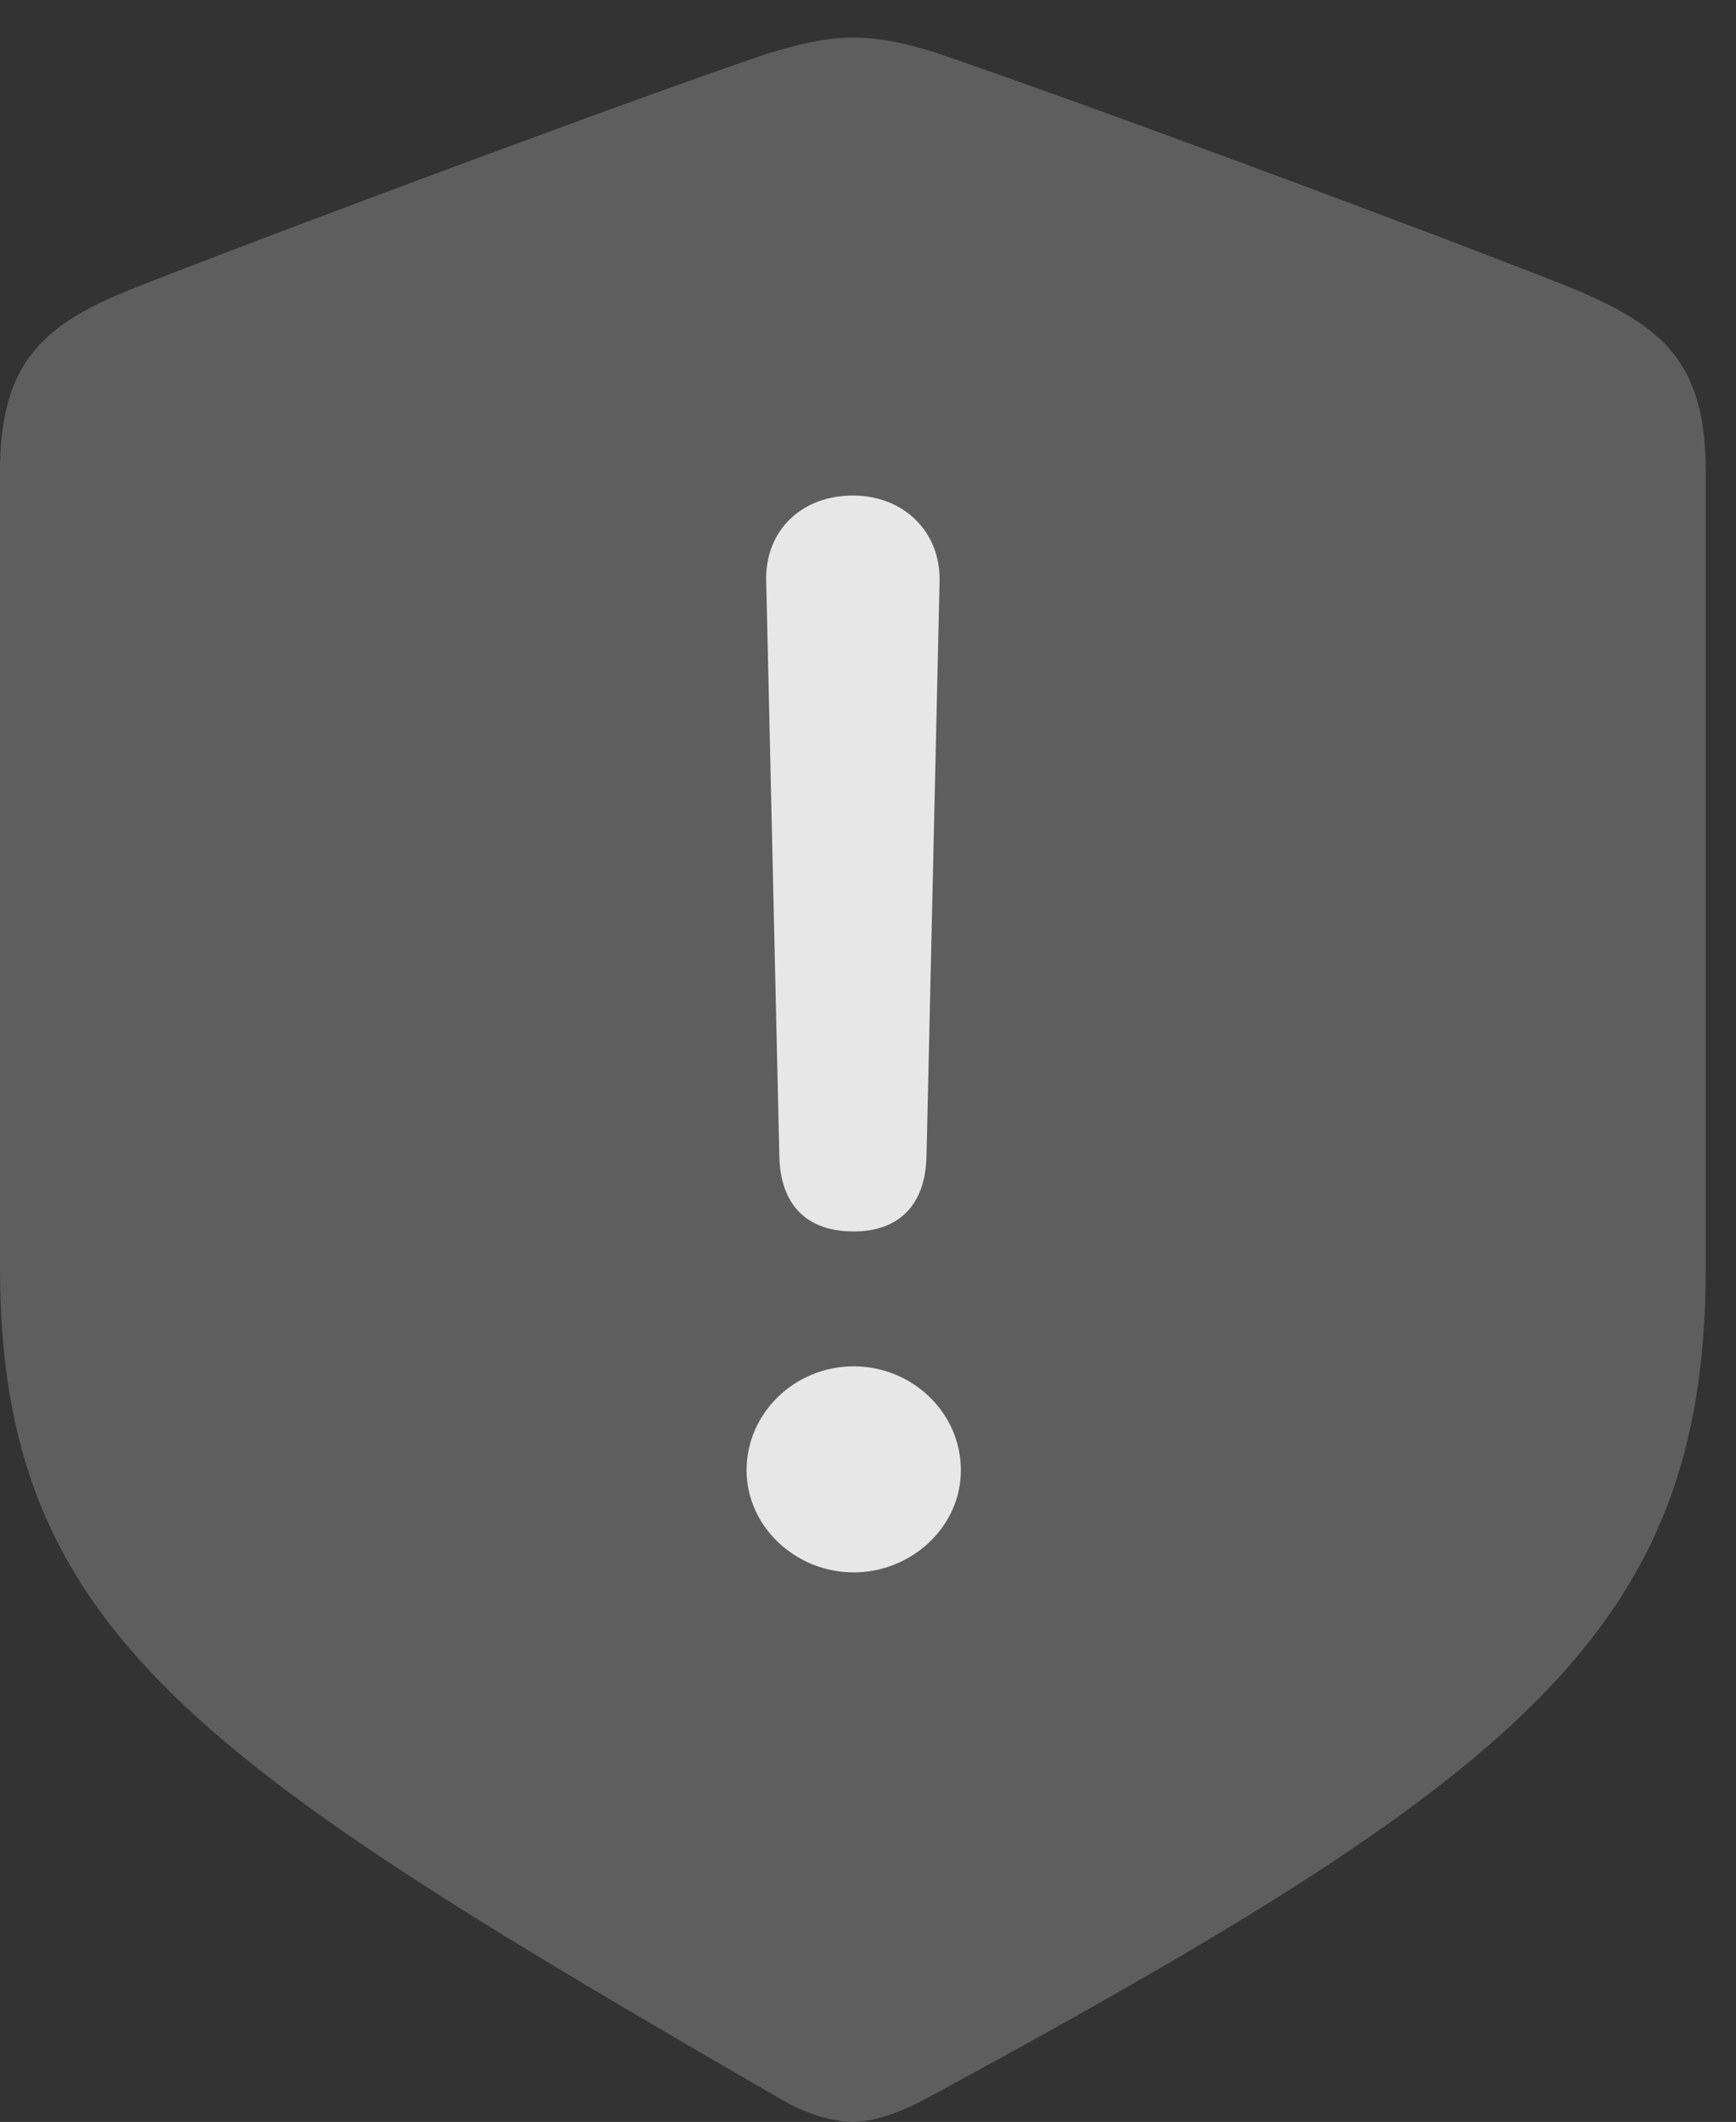 <?xml version="1.0" encoding="UTF-8"?>
<!--Generator: Apple Native CoreSVG 341-->
<!DOCTYPE svg
PUBLIC "-//W3C//DTD SVG 1.1//EN"
       "http://www.w3.org/Graphics/SVG/1.1/DTD/svg11.dtd">
<svg version="1.1" xmlns="http://www.w3.org/2000/svg" xmlns:xlink="http://www.w3.org/1999/xlink" viewBox="0 0 20.732 25.342">
 <rect x="0" y="0" width="20.732" height="25.342" fill="#333333" stroke="none"/>
 <g>
  <rect height="25.342" opacity="0" width="20.732" x="0" y="0"/>
  <path d="M10.185 25.342C10.41 25.342 10.713 25.244 11.016 25.088C18.115 21.24 20.371 19.502 20.371 15.137L20.371 5.635C20.371 4.316 19.854 3.887 18.74 3.428C17.07 2.764 12.861 1.201 11.191 0.635C10.859 0.527 10.527 0.449 10.185 0.449C9.844 0.449 9.512 0.537 9.18 0.635C7.51 1.201 3.301 2.773 1.631 3.428C0.518 3.867 0 4.316 0 5.635L0 15.137C0 19.502 2.373 21.045 9.355 25.088C9.648 25.254 9.961 25.342 10.185 25.342Z" fill="white" fill-opacity="0.212"/>
  <path d="M10.195 14.707C9.629 14.707 9.316 14.385 9.307 13.799L9.15 6.924C9.141 6.338 9.57 5.918 10.185 5.918C10.791 5.918 11.23 6.348 11.221 6.934L11.065 13.799C11.055 14.395 10.732 14.707 10.195 14.707ZM10.195 18.779C9.502 18.779 8.916 18.232 8.916 17.559C8.916 16.875 9.492 16.318 10.195 16.318C10.889 16.318 11.475 16.865 11.475 17.559C11.475 18.242 10.879 18.779 10.195 18.779Z" fill="white" fill-opacity="0.85"/>
 </g>
</svg>
